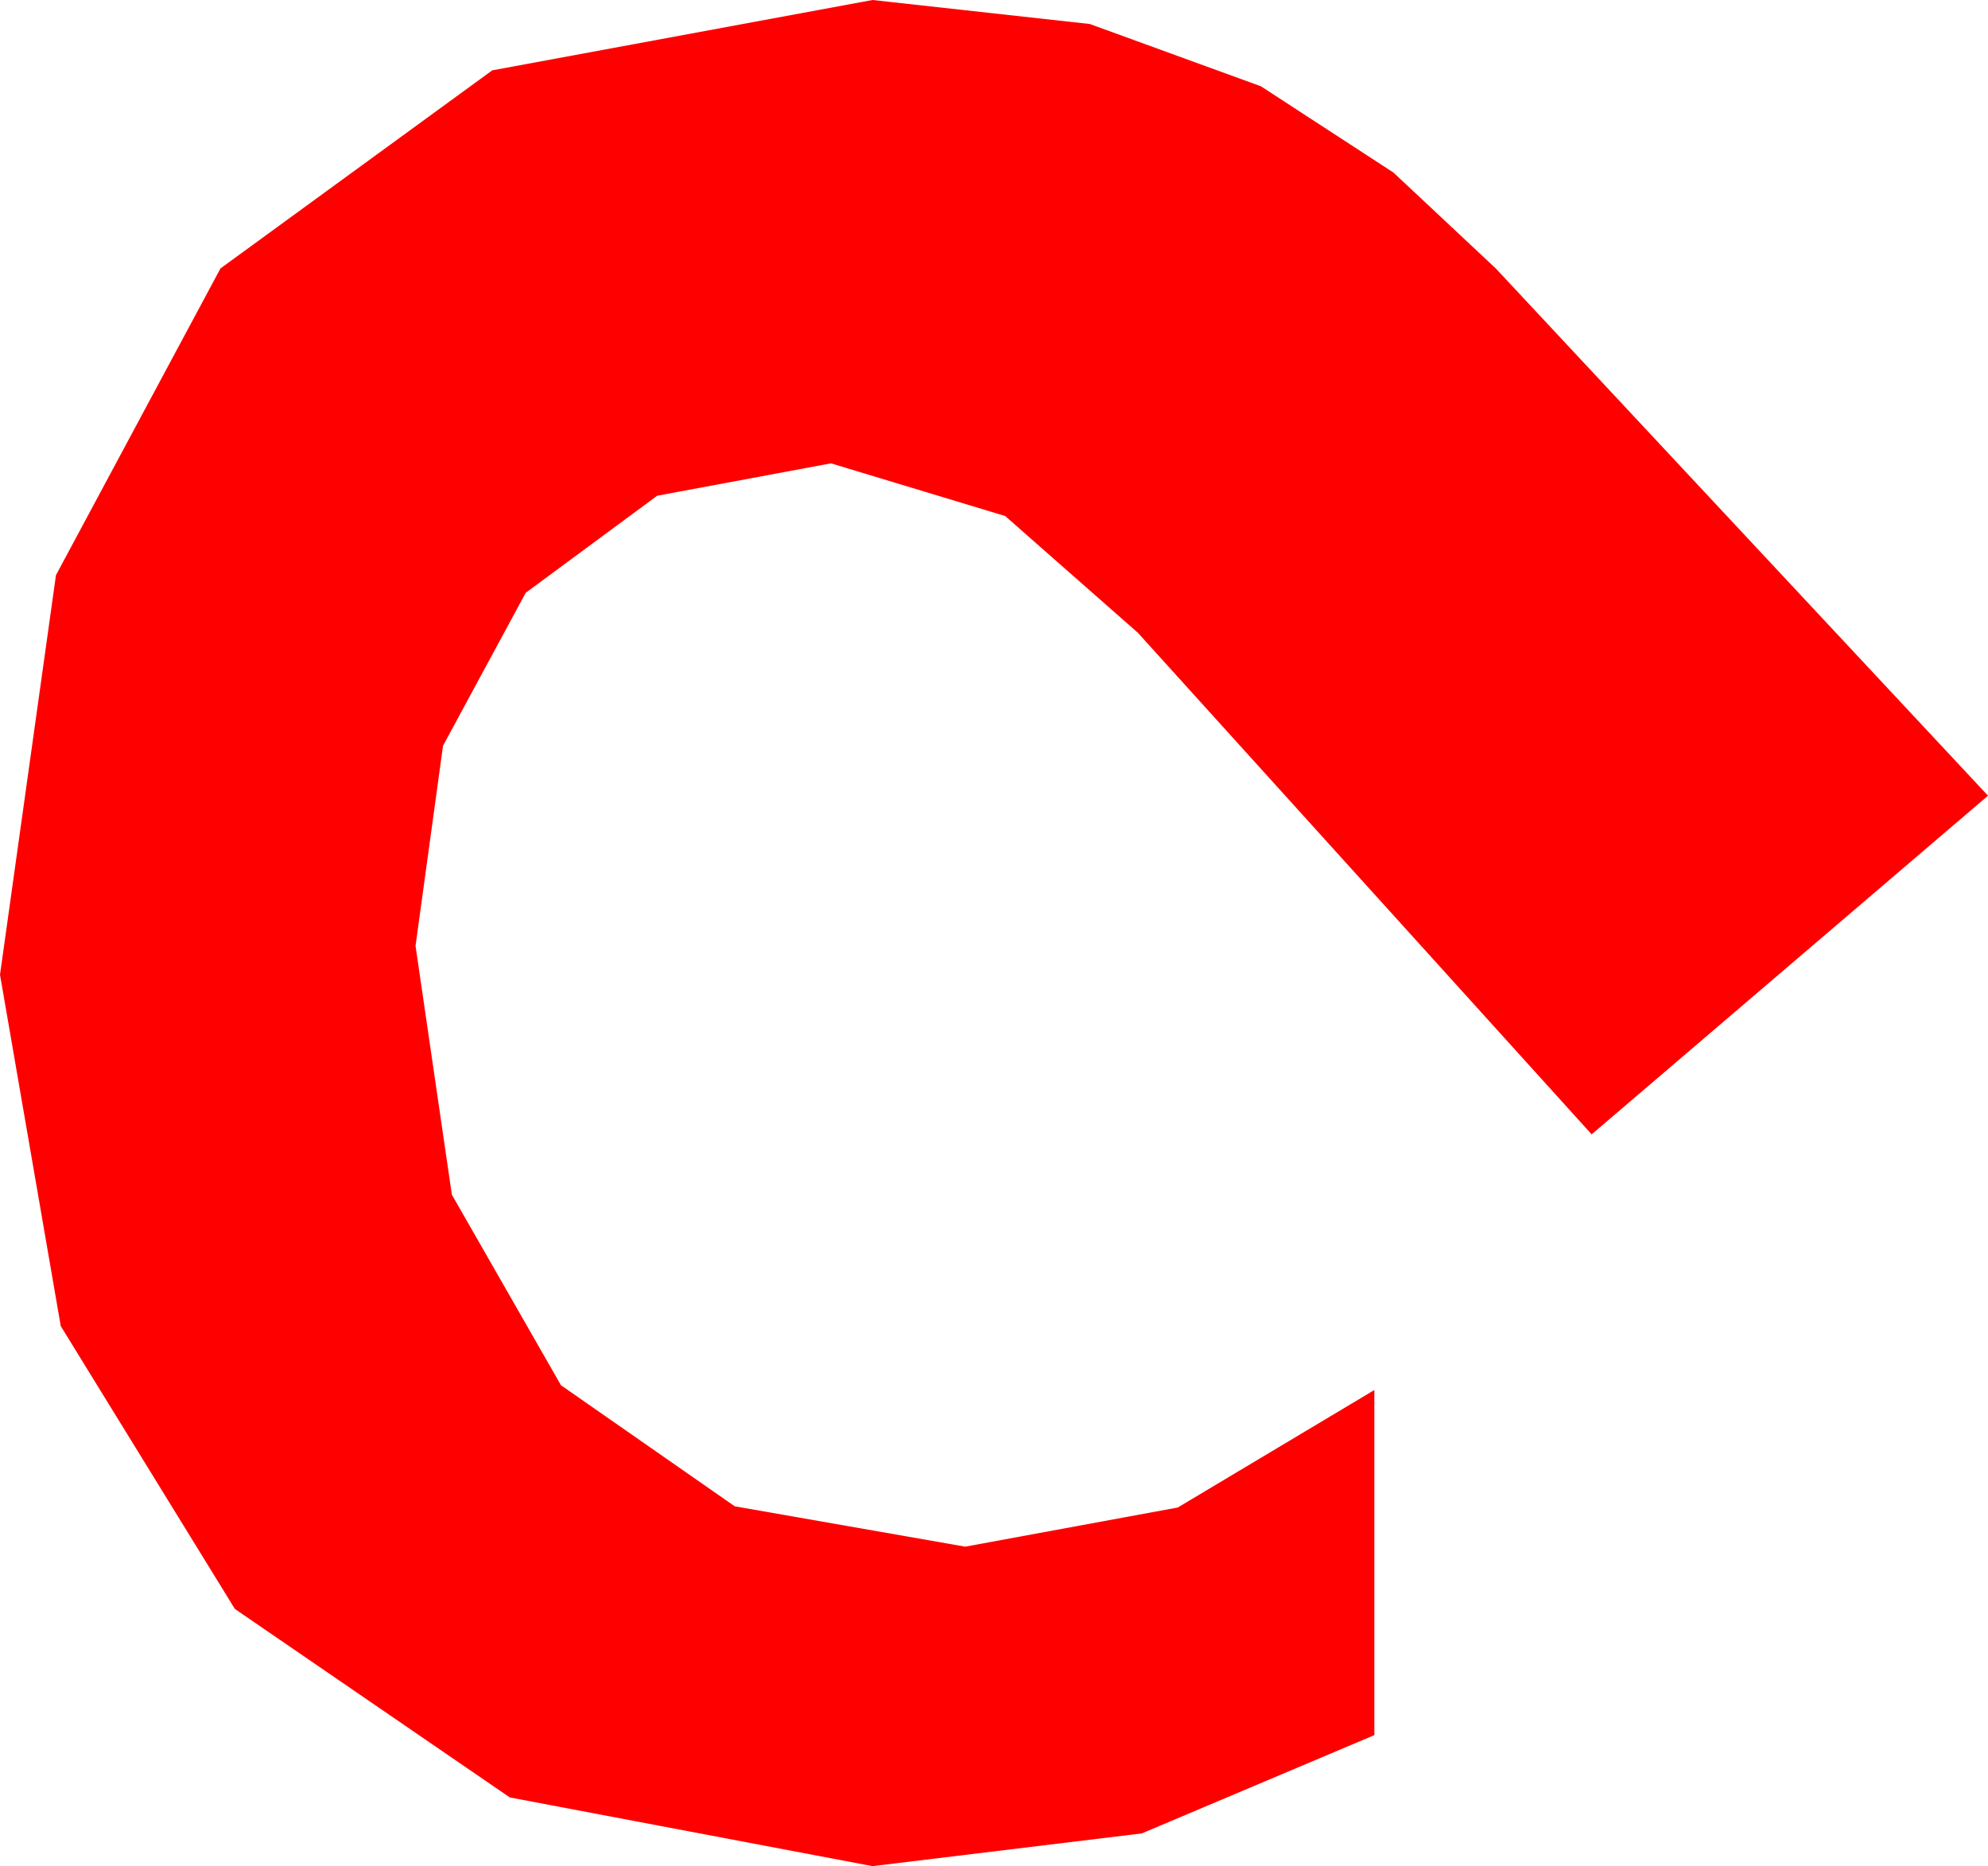<?xml version="1.0" encoding="utf-8"?>
<!DOCTYPE svg PUBLIC "-//W3C//DTD SVG 1.1//EN" "http://www.w3.org/Graphics/SVG/1.1/DTD/svg11.dtd">
<svg width="18.223" height="17.109" xmlns="http://www.w3.org/2000/svg" xmlns:xlink="http://www.w3.org/1999/xlink" xmlns:xml="http://www.w3.org/XML/1998/namespace" version="1.1">
  <g>
    <g>
      <path style="fill:#FF0000;fill-opacity:1" d="M7.998,0L9.99,0.22 11.558,0.791 12.773,1.582 13.711,2.461 18.223,7.295 14.59,10.4 10.43,5.801 9.214,4.731 7.617,4.248 6.024,4.545 4.819,5.435 4.061,6.837 3.809,8.672 4.142,10.953 5.142,12.7 6.735,13.81 8.848,14.18 10.796,13.821 12.598,12.744 12.598,15.908 10.466,16.809 7.998,17.109 4.673,16.479 2.153,14.751 0.557,12.158 0,8.936 0.513,5.273 2.021,2.461 4.512,0.645 7.998,0z" />
    </g>
  </g>
</svg>